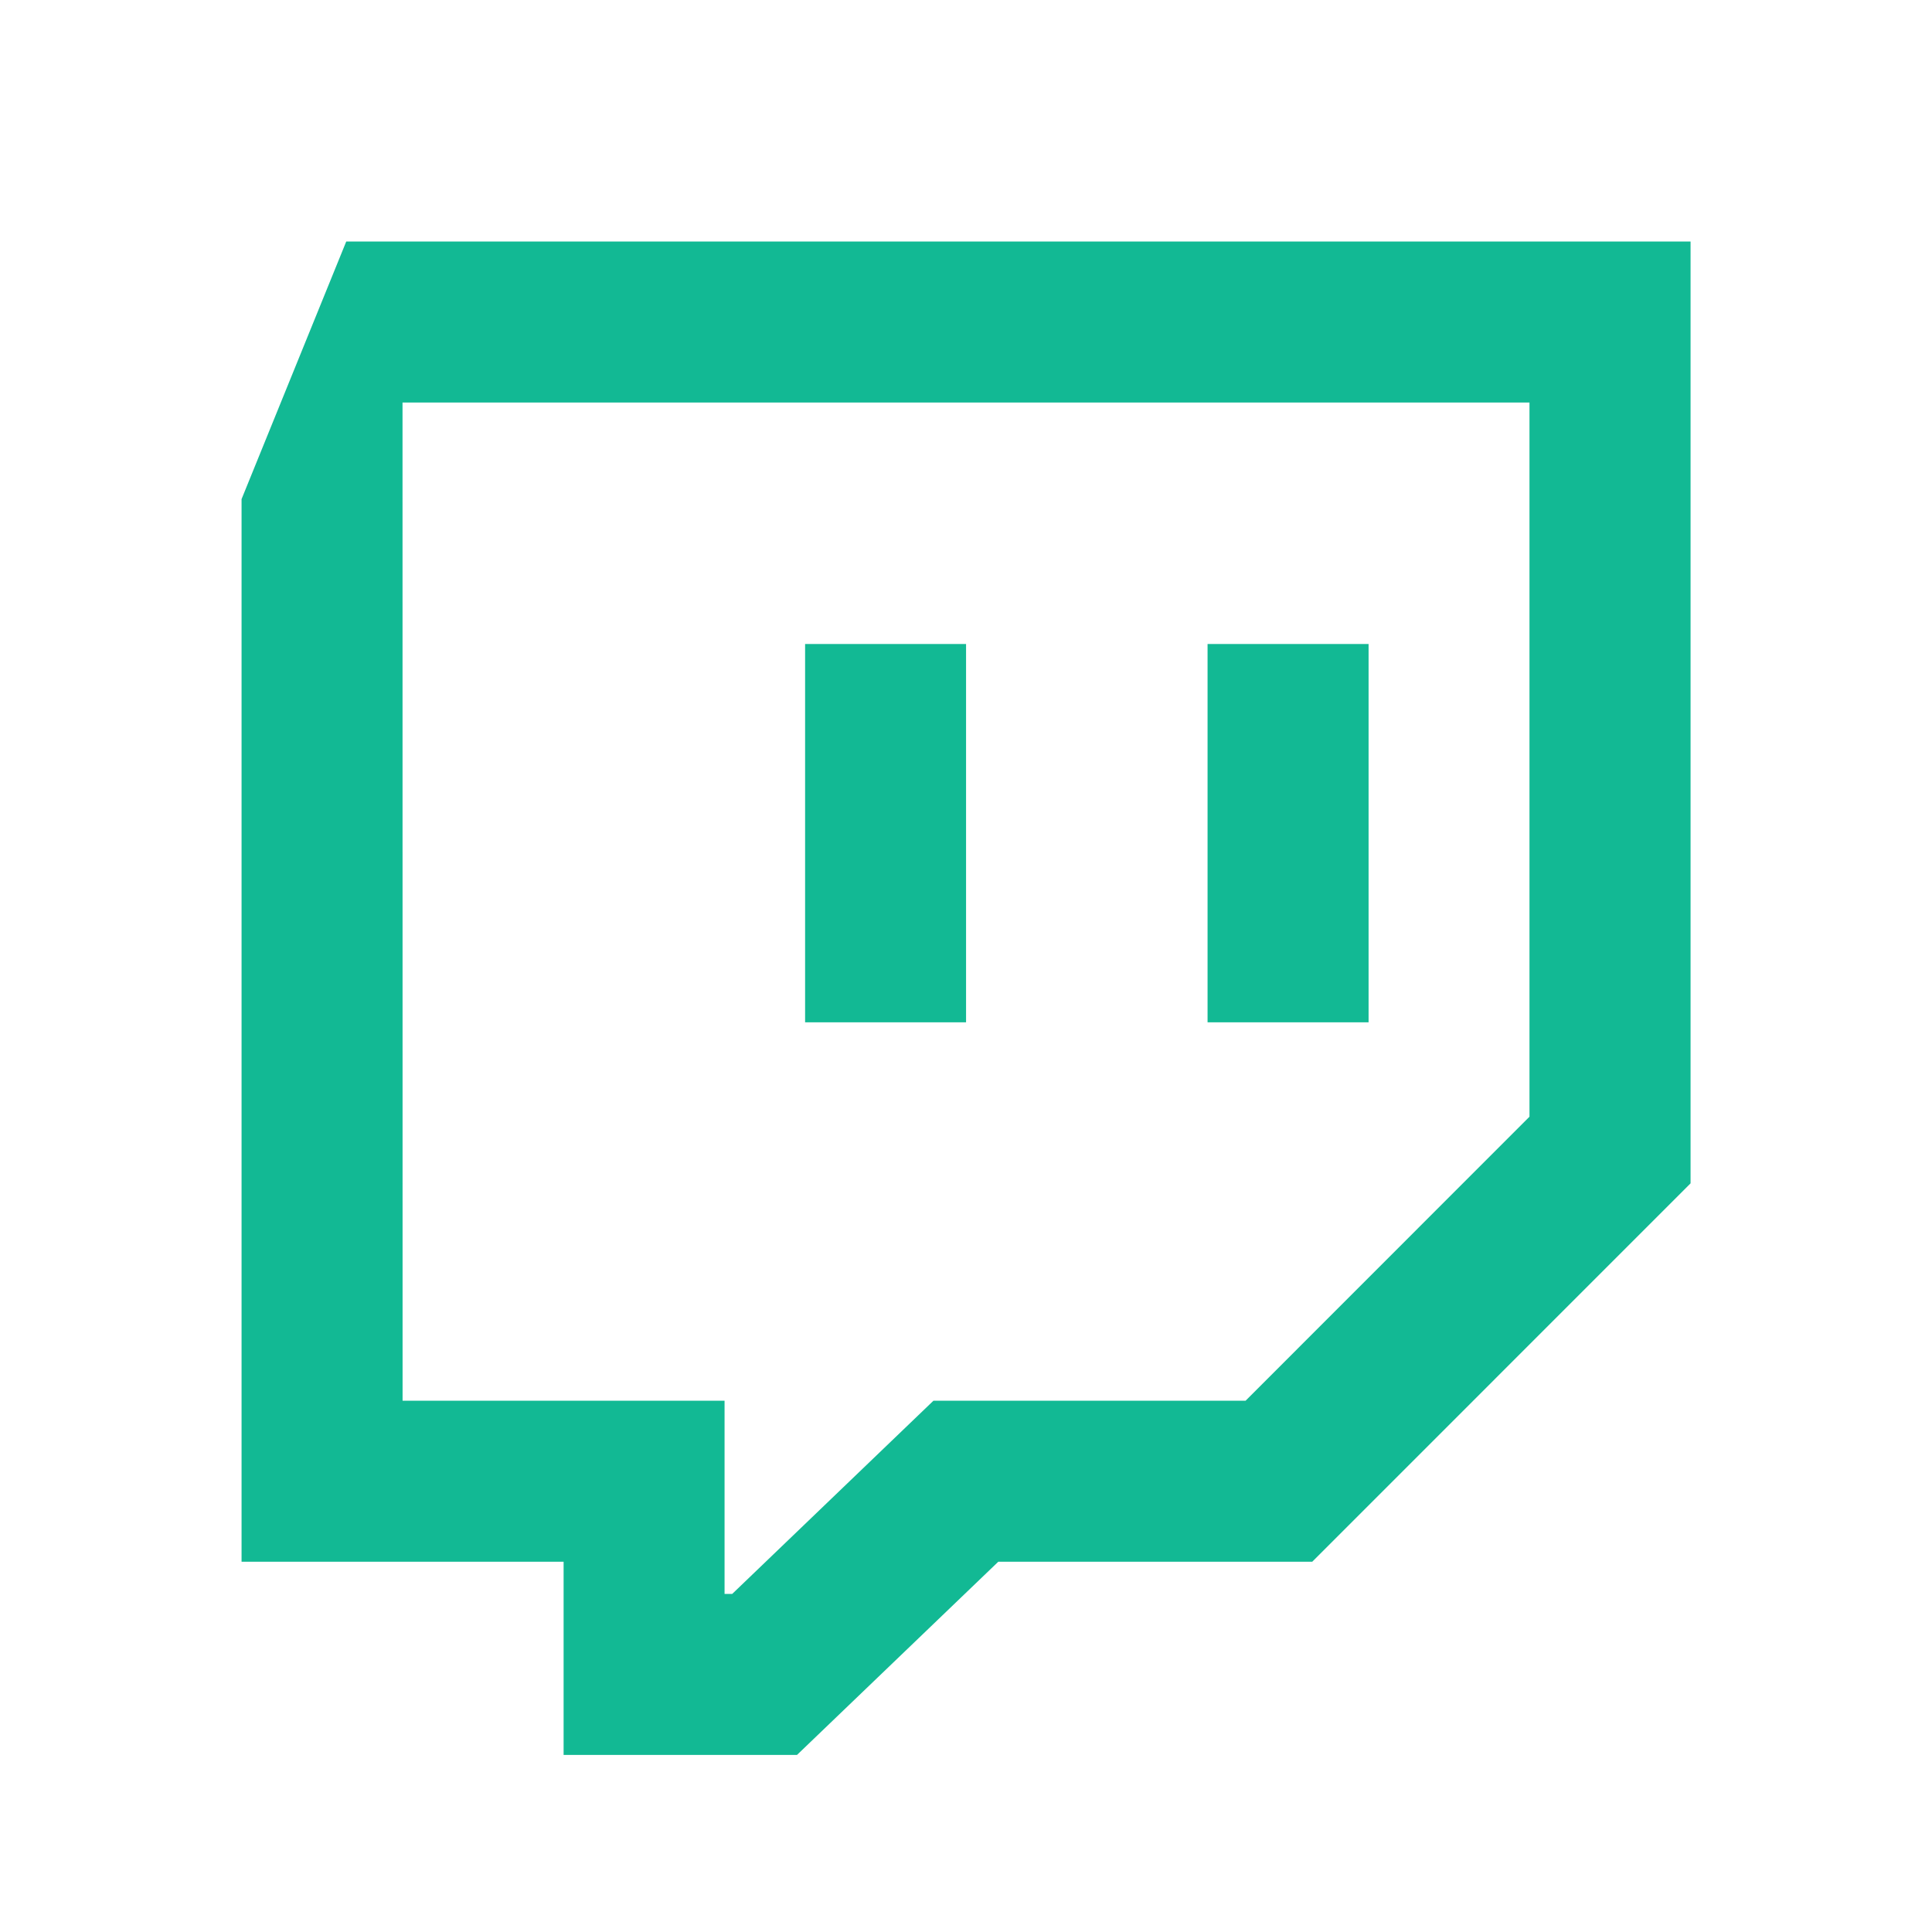 <svg width="32" height="32" viewBox="0 0 32 32" fill="none" xmlns="http://www.w3.org/2000/svg">
  <path d="M5.735 4H28.001V19.6L21.735 25.867H16.535L13.201 29.067H9.335V25.867H4.001V8.267L5.735 4ZM6.668 23.2H12.001V26.4H12.128L15.461 23.2H20.631L25.333 18.496V6.667H6.667L6.668 23.2ZM20.001 10.667H22.668V16.933H20.001V10.667ZM20.001 10.667H22.668V16.933H20.001V10.667ZM13.335 10.667H16.001V16.933H13.335V10.667Z" fill="#12b994" />
</svg>